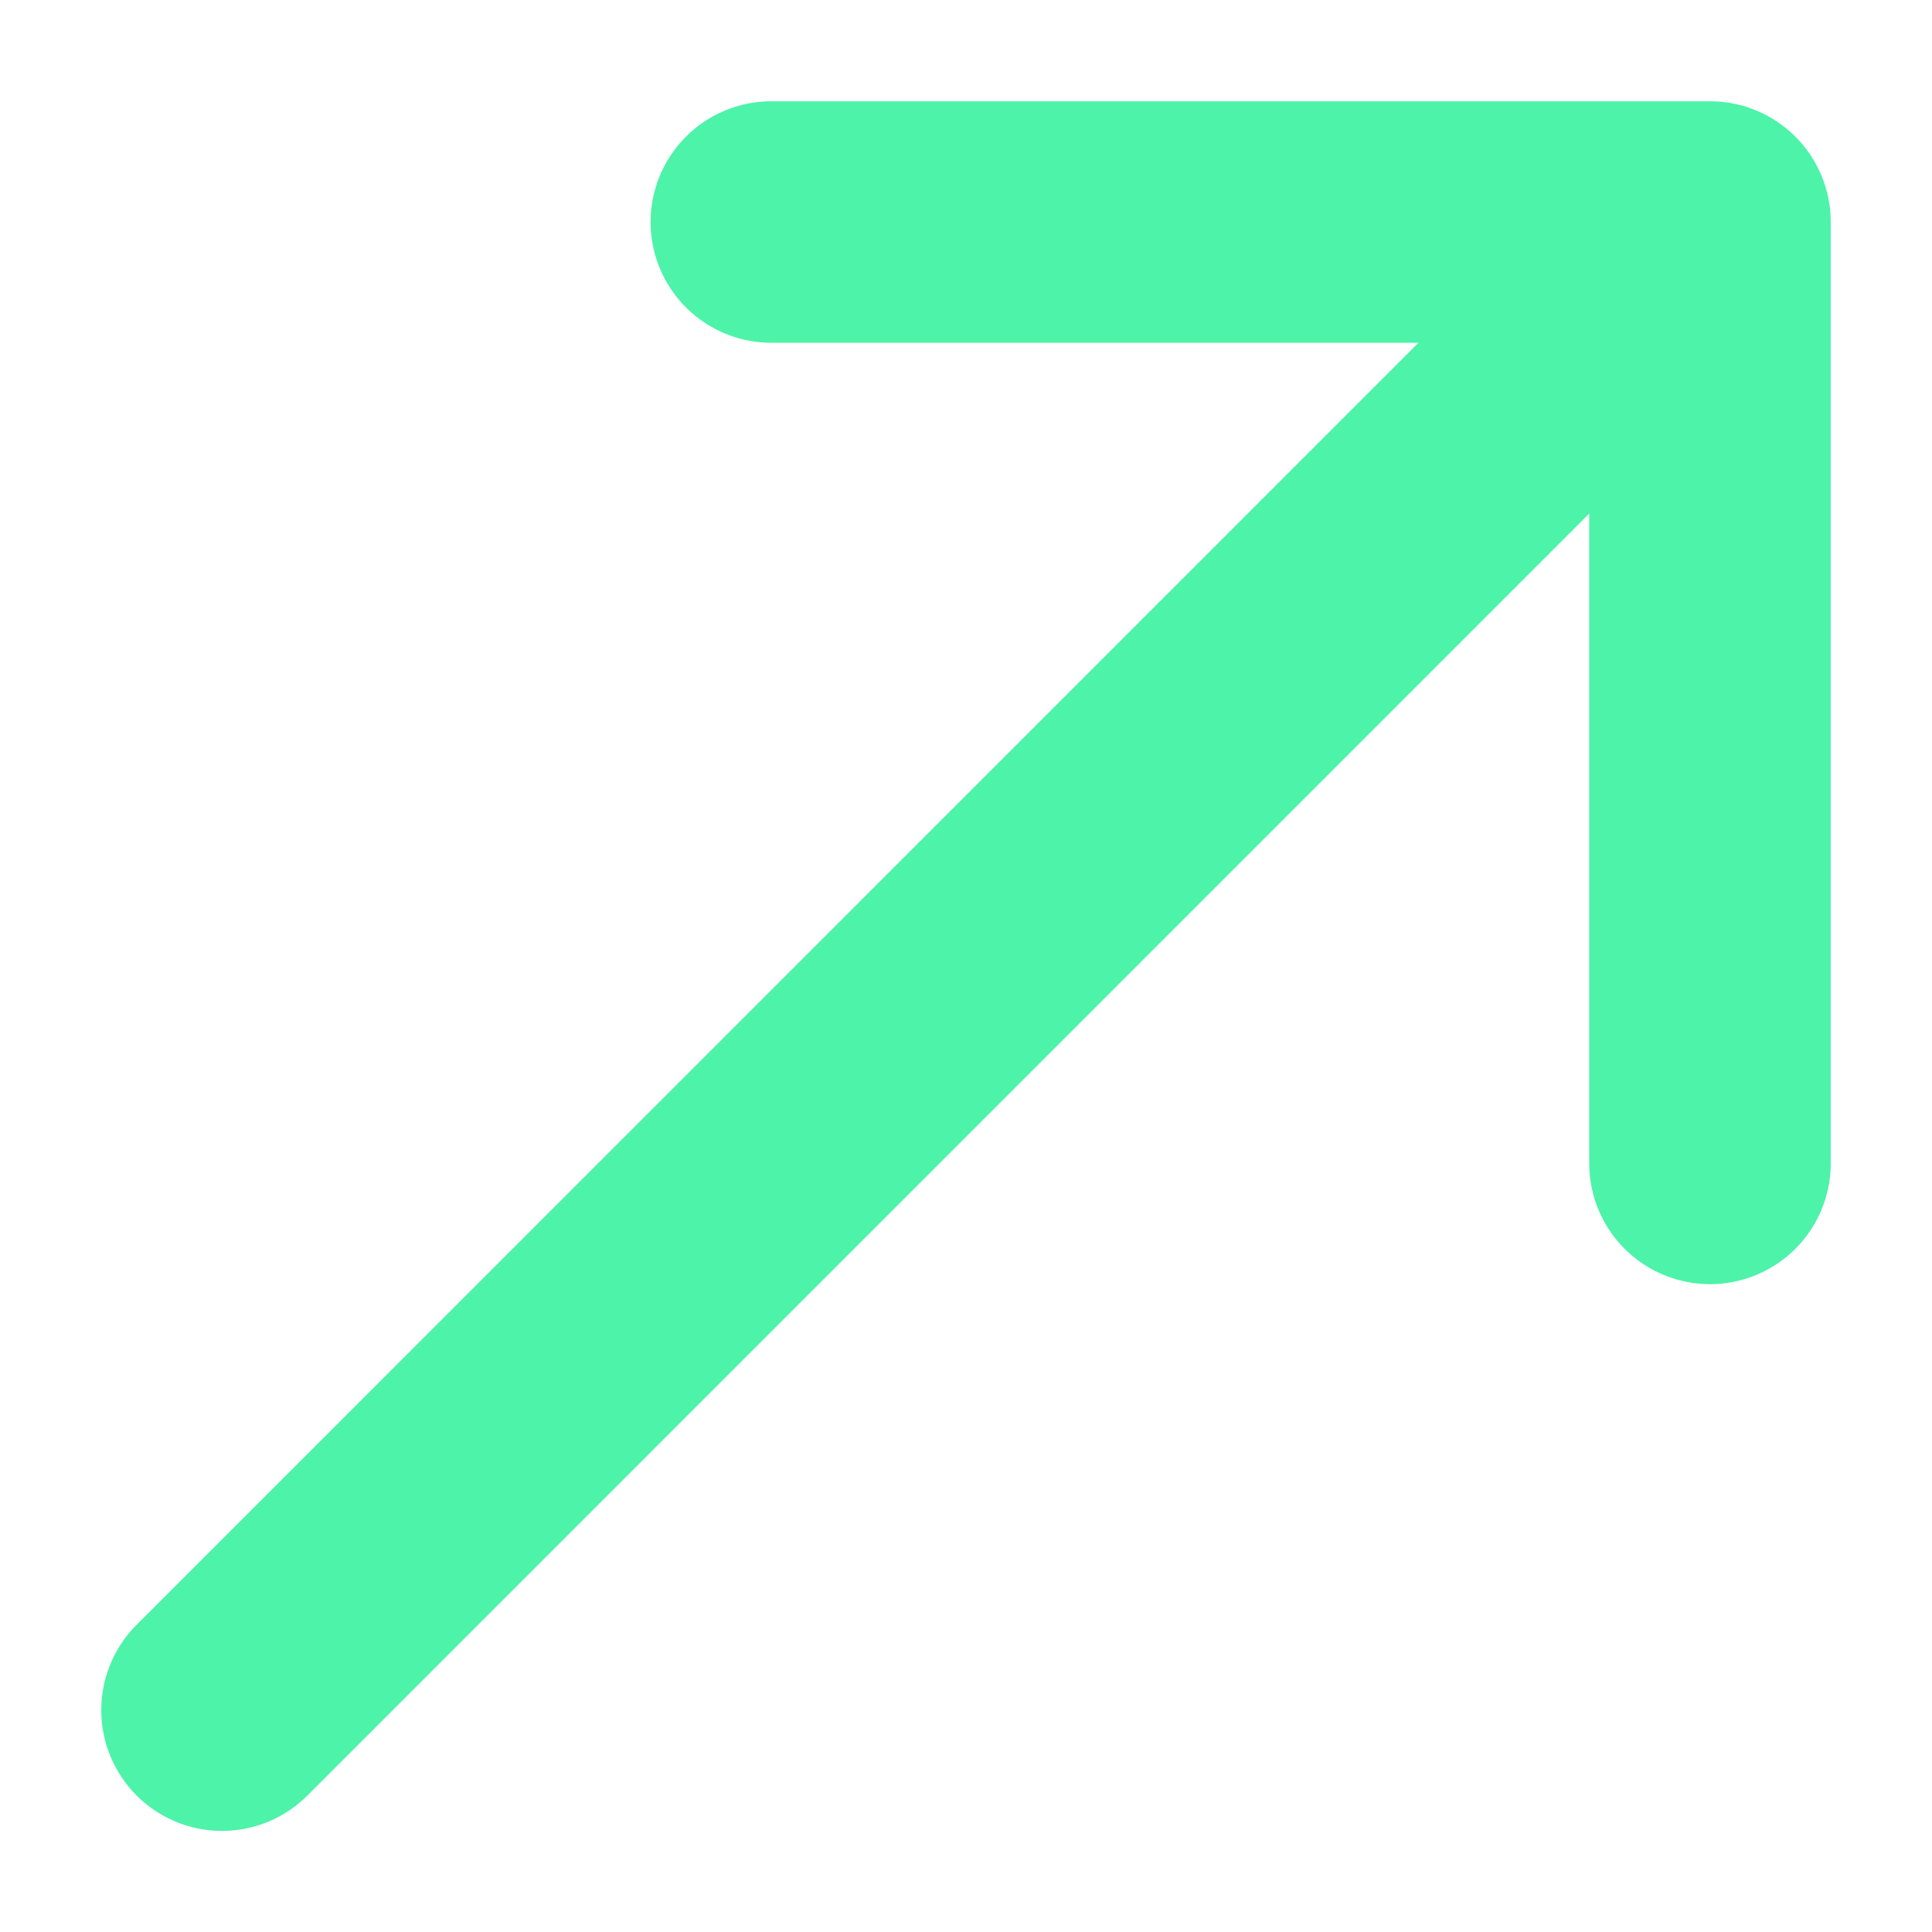 <svg width="12" height="12" viewBox="0 0 12 12" fill="none" xmlns="http://www.w3.org/2000/svg">
<path d="M1.379 10.622L10.621 1.379M10.621 1.379V7.226M10.621 1.379H4.791" stroke="#4CF3A8" stroke-width="1.5" stroke-linecap="round" stroke-linejoin="round"/>
</svg>
